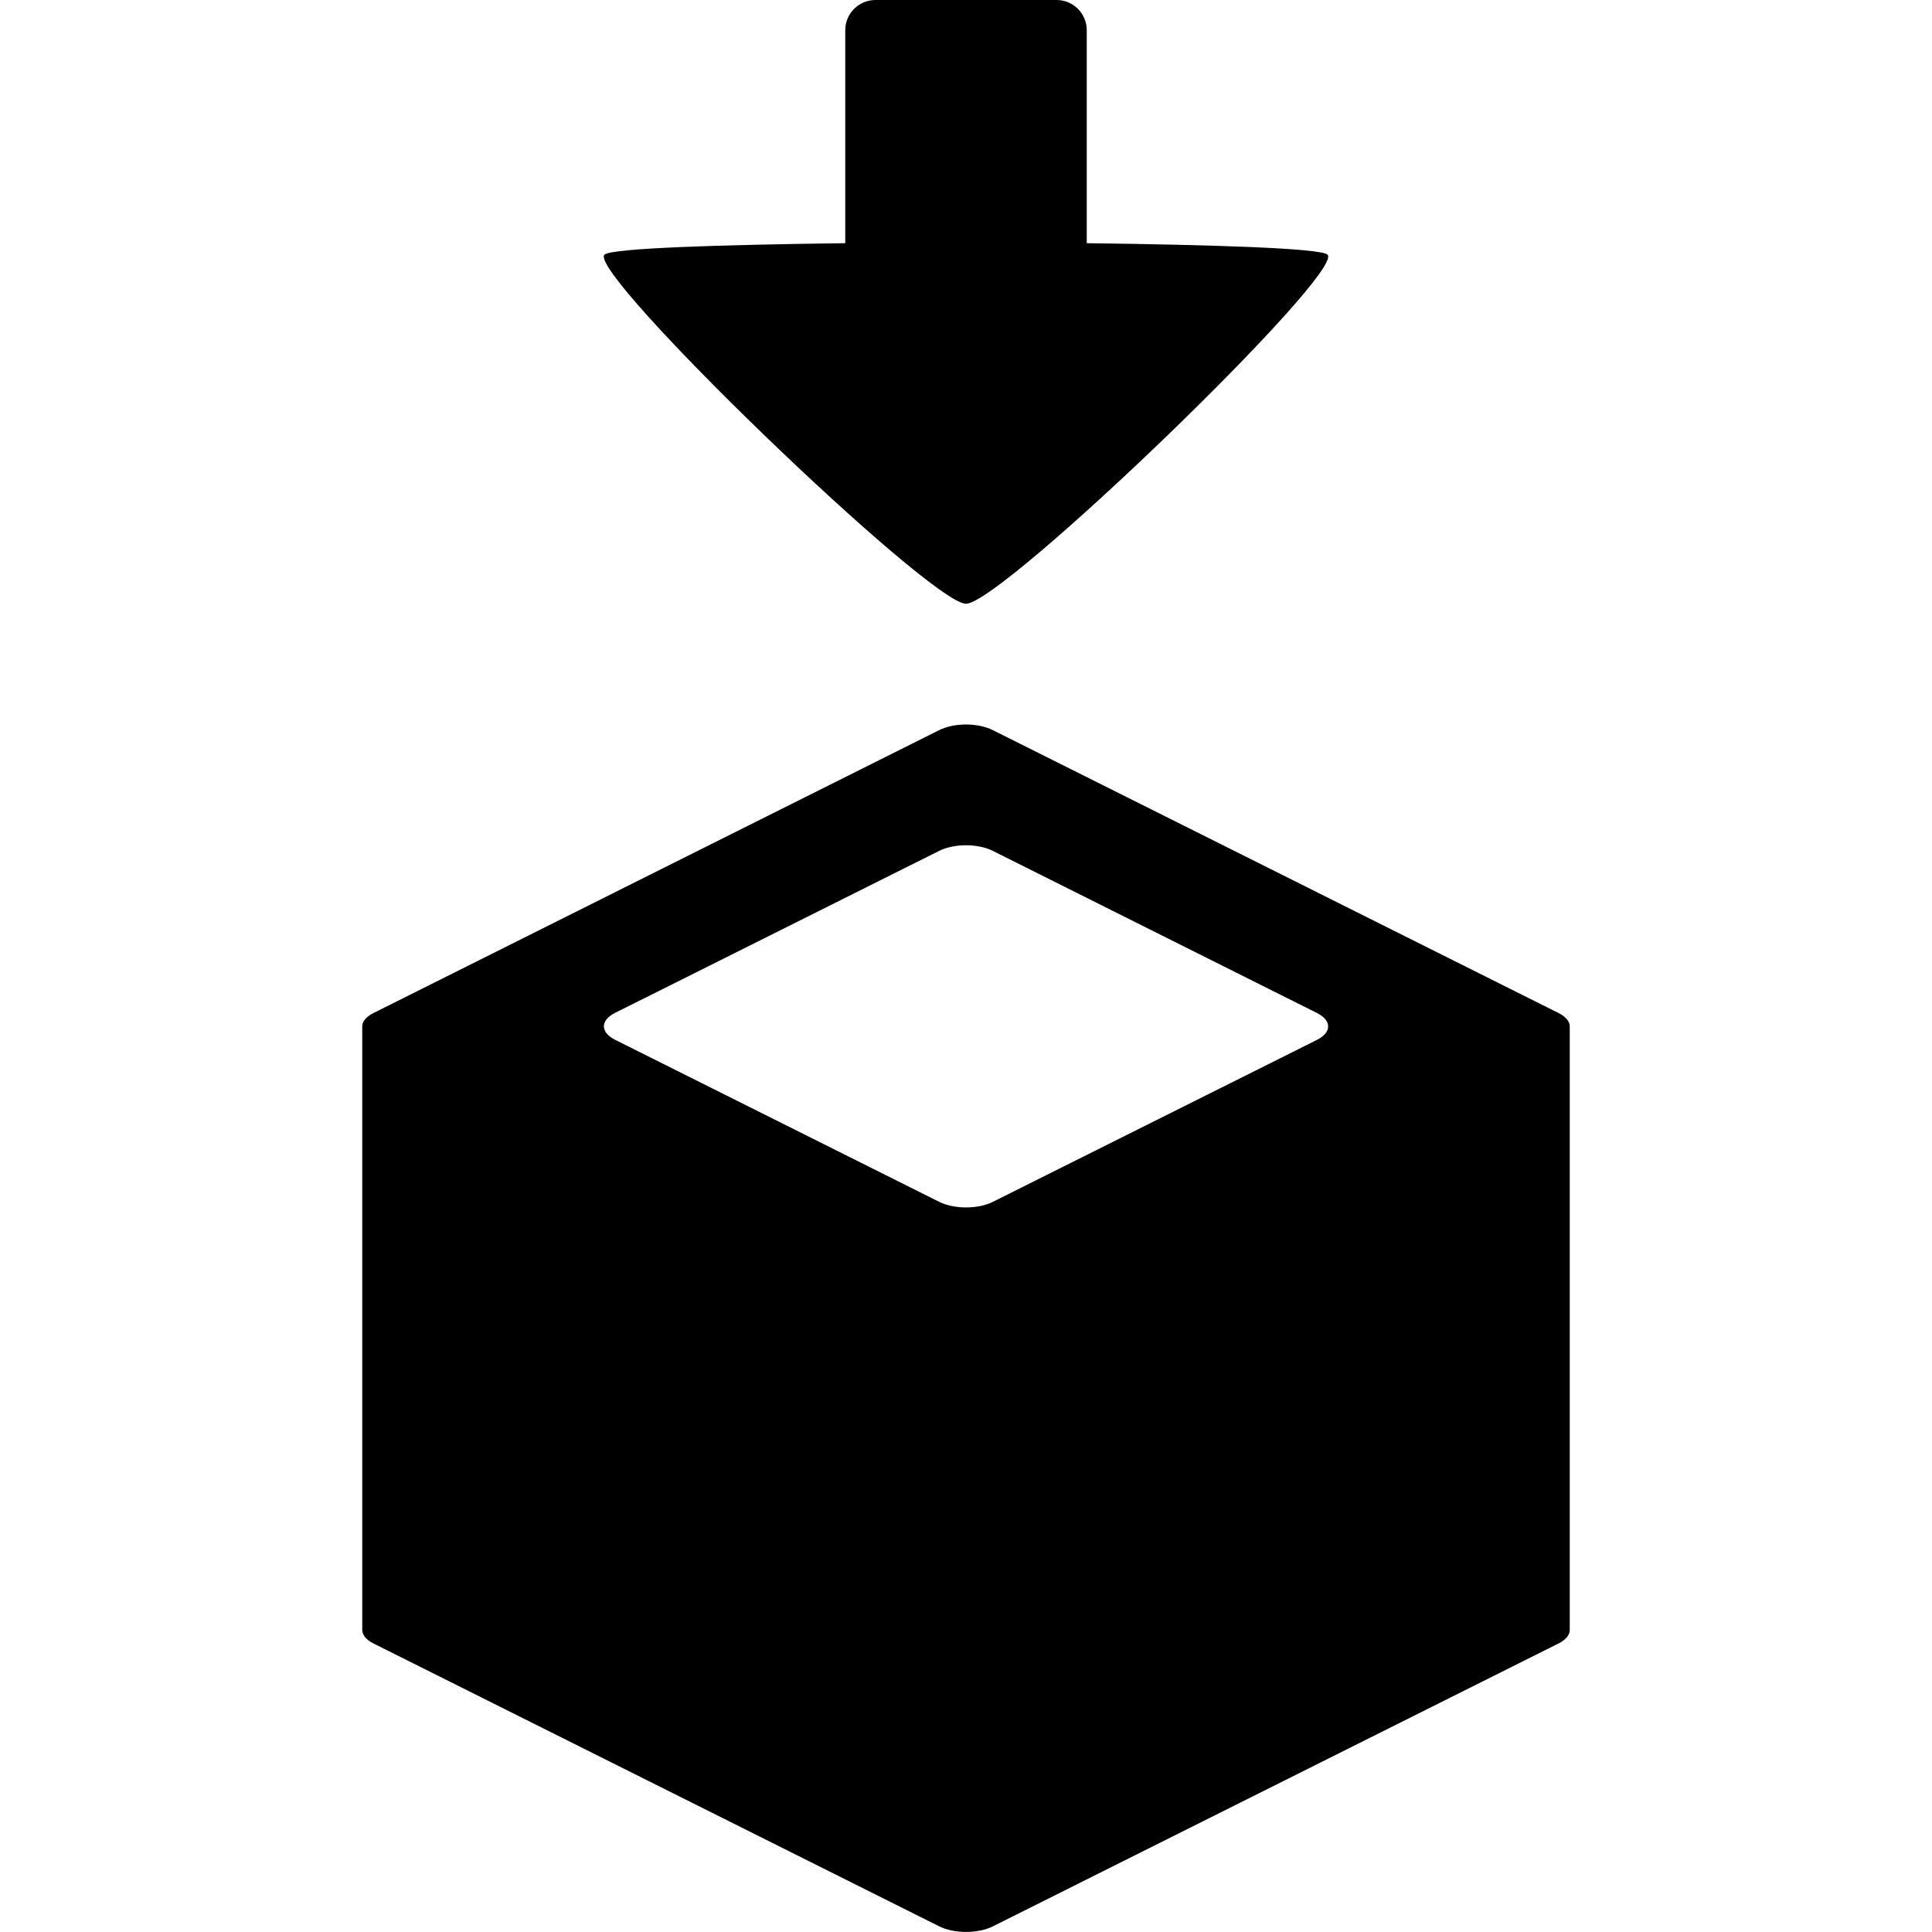<?xml version="1.0" encoding="UTF-8" standalone="no"?>
<svg
   xmlns:dc="http://purl.org/dc/elements/1.1/"
   xmlns:cc="http://creativecommons.org/ns#"
   xmlns:rdf="http://www.w3.org/1999/02/22-rdf-syntax-ns#"
   xmlns:svg="http://www.w3.org/2000/svg"
   xmlns="http://www.w3.org/2000/svg"
   version="1.1"
   id="svg3870"
   height="16px"
   width="16px">
  <defs
     id="defs3872" />
  <g
     style="opacity:1"
     id="layer2">
    <path
       id="rect815"
       d="M 7.25,0 C 7.112,0 7,0.112 7,0.25 V 2.014 C 5.966,2.027 5.062,2.055 5.006,2.109 4.856,2.254 7.701,5 8,5 8.299,5 11.144,2.254 10.994,2.109 10.938,2.055 10.034,2.027 9,2.014 V 0.25 C 9,0.112 8.888,0 8.75,0 Z M 8,6 C 7.919,6 7.839,6.016 7.777,6.047 L 3.094,8.389 C 3.032,8.42 3,8.46 3,8.5 v 5 c 0,0.04 0.032,0.08 0.094,0.111 l 4.684,2.342 c 0.124,0.062 0.321,0.062 0.445,0 L 12.906,13.611 C 12.968,13.58 13,13.54 13,13.5 v -5 C 13,8.46 12.968,8.42 12.906,8.389 L 8.223,6.047 C 8.161,6.016 8.081,6 8,6 Z M 8,7 C 8.081,7 8.161,7.016 8.223,7.047 L 10.906,8.389 c 0.124,0.062 0.124,0.161 0,0.223 L 8.223,9.953 c -0.124,0.062 -0.321,0.062 -0.445,0 L 5.094,8.611 c -0.124,-0.062 -0.124,-0.161 0,-0.223 L 7.777,7.047 C 7.839,7.016 7.919,7 8,7 Z"
       style="color:#000000;display:inline;overflow:visible;visibility:visible;opacity:1;vector-effect:none;fill:#000000;fill-opacity:1;fill-rule:nonzero;stroke:none;stroke-width:1.283;stroke-linecap:round;stroke-linejoin:round;stroke-miterlimit:4;stroke-dasharray:none;stroke-dashoffset:0;stroke-opacity:1;marker:none;paint-order:normal;enable-background:accumulate" />
  </g>
</svg>
